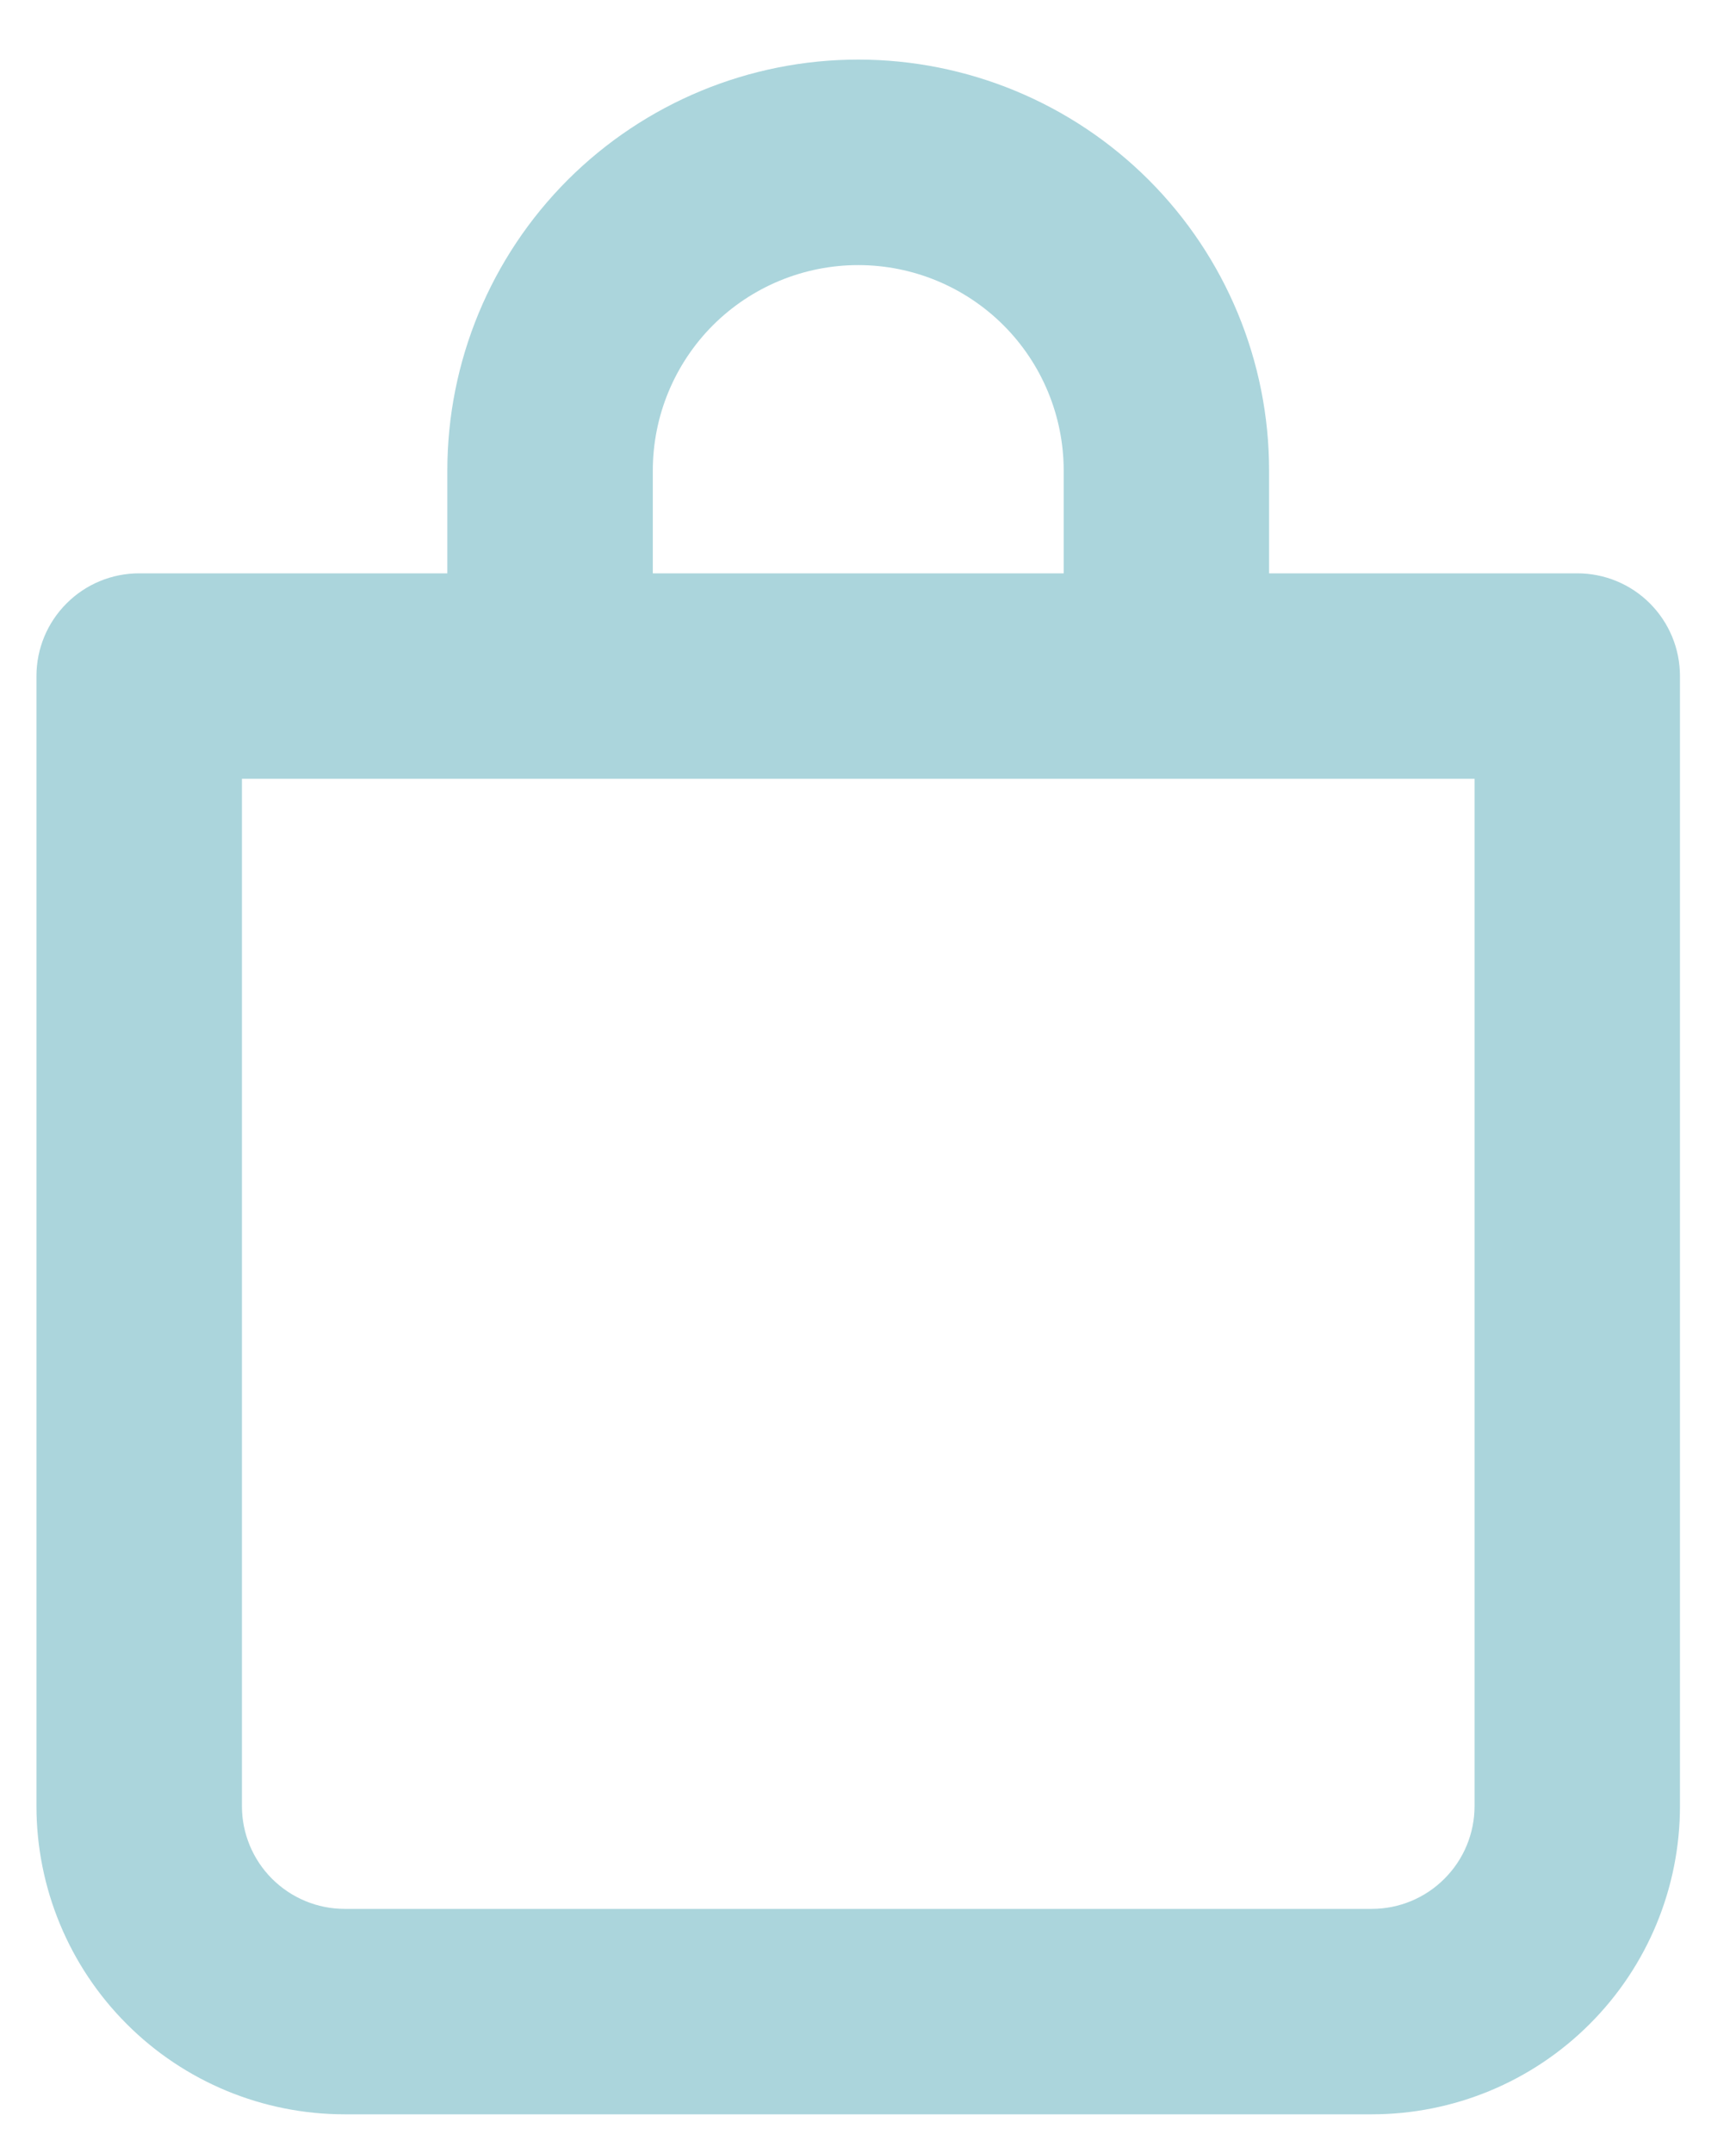 <svg width="25" height="31" viewBox="0 0 25 31" fill="none" xmlns="http://www.w3.org/2000/svg">
<path d="M22.714 8.255H18.276V6.775C18.276 5.206 17.653 3.701 16.543 2.591C15.434 1.482 13.928 0.858 12.359 0.858C10.79 0.858 9.285 1.482 8.175 2.591C7.066 3.701 6.442 5.206 6.442 6.775V8.255H2.005C1.612 8.255 1.236 8.41 0.959 8.688C0.681 8.965 0.525 9.341 0.525 9.734V26.005C0.525 27.182 0.993 28.311 1.825 29.143C2.657 29.976 3.786 30.443 4.963 30.443H19.756C20.932 30.443 22.061 29.976 22.893 29.143C23.726 28.311 24.193 27.182 24.193 26.005V9.734C24.193 9.341 24.037 8.965 23.76 8.688C23.483 8.41 23.106 8.255 22.714 8.255ZM9.401 6.775C9.401 5.991 9.713 5.238 10.267 4.683C10.822 4.129 11.575 3.817 12.359 3.817C13.144 3.817 13.896 4.129 14.451 4.683C15.006 5.238 15.318 5.991 15.318 6.775V8.255H9.401V6.775ZM21.235 26.005C21.235 26.398 21.079 26.774 20.801 27.051C20.524 27.329 20.148 27.485 19.756 27.485H4.963C4.571 27.485 4.195 27.329 3.917 27.051C3.64 26.774 3.484 26.398 3.484 26.005V11.213H6.442H6.876C6.876 11.213 7.529 11.213 7.922 11.213C8.314 11.213 8.968 11.213 8.968 11.213H9.401H15.318C15.3 11.213 15.751 11.213 15.751 11.213L16.797 11.213C17.189 11.213 17.843 11.213 17.843 11.213L18.276 11.213H21.235V26.005Z" fill="#ABD5DC"/>
</svg>

